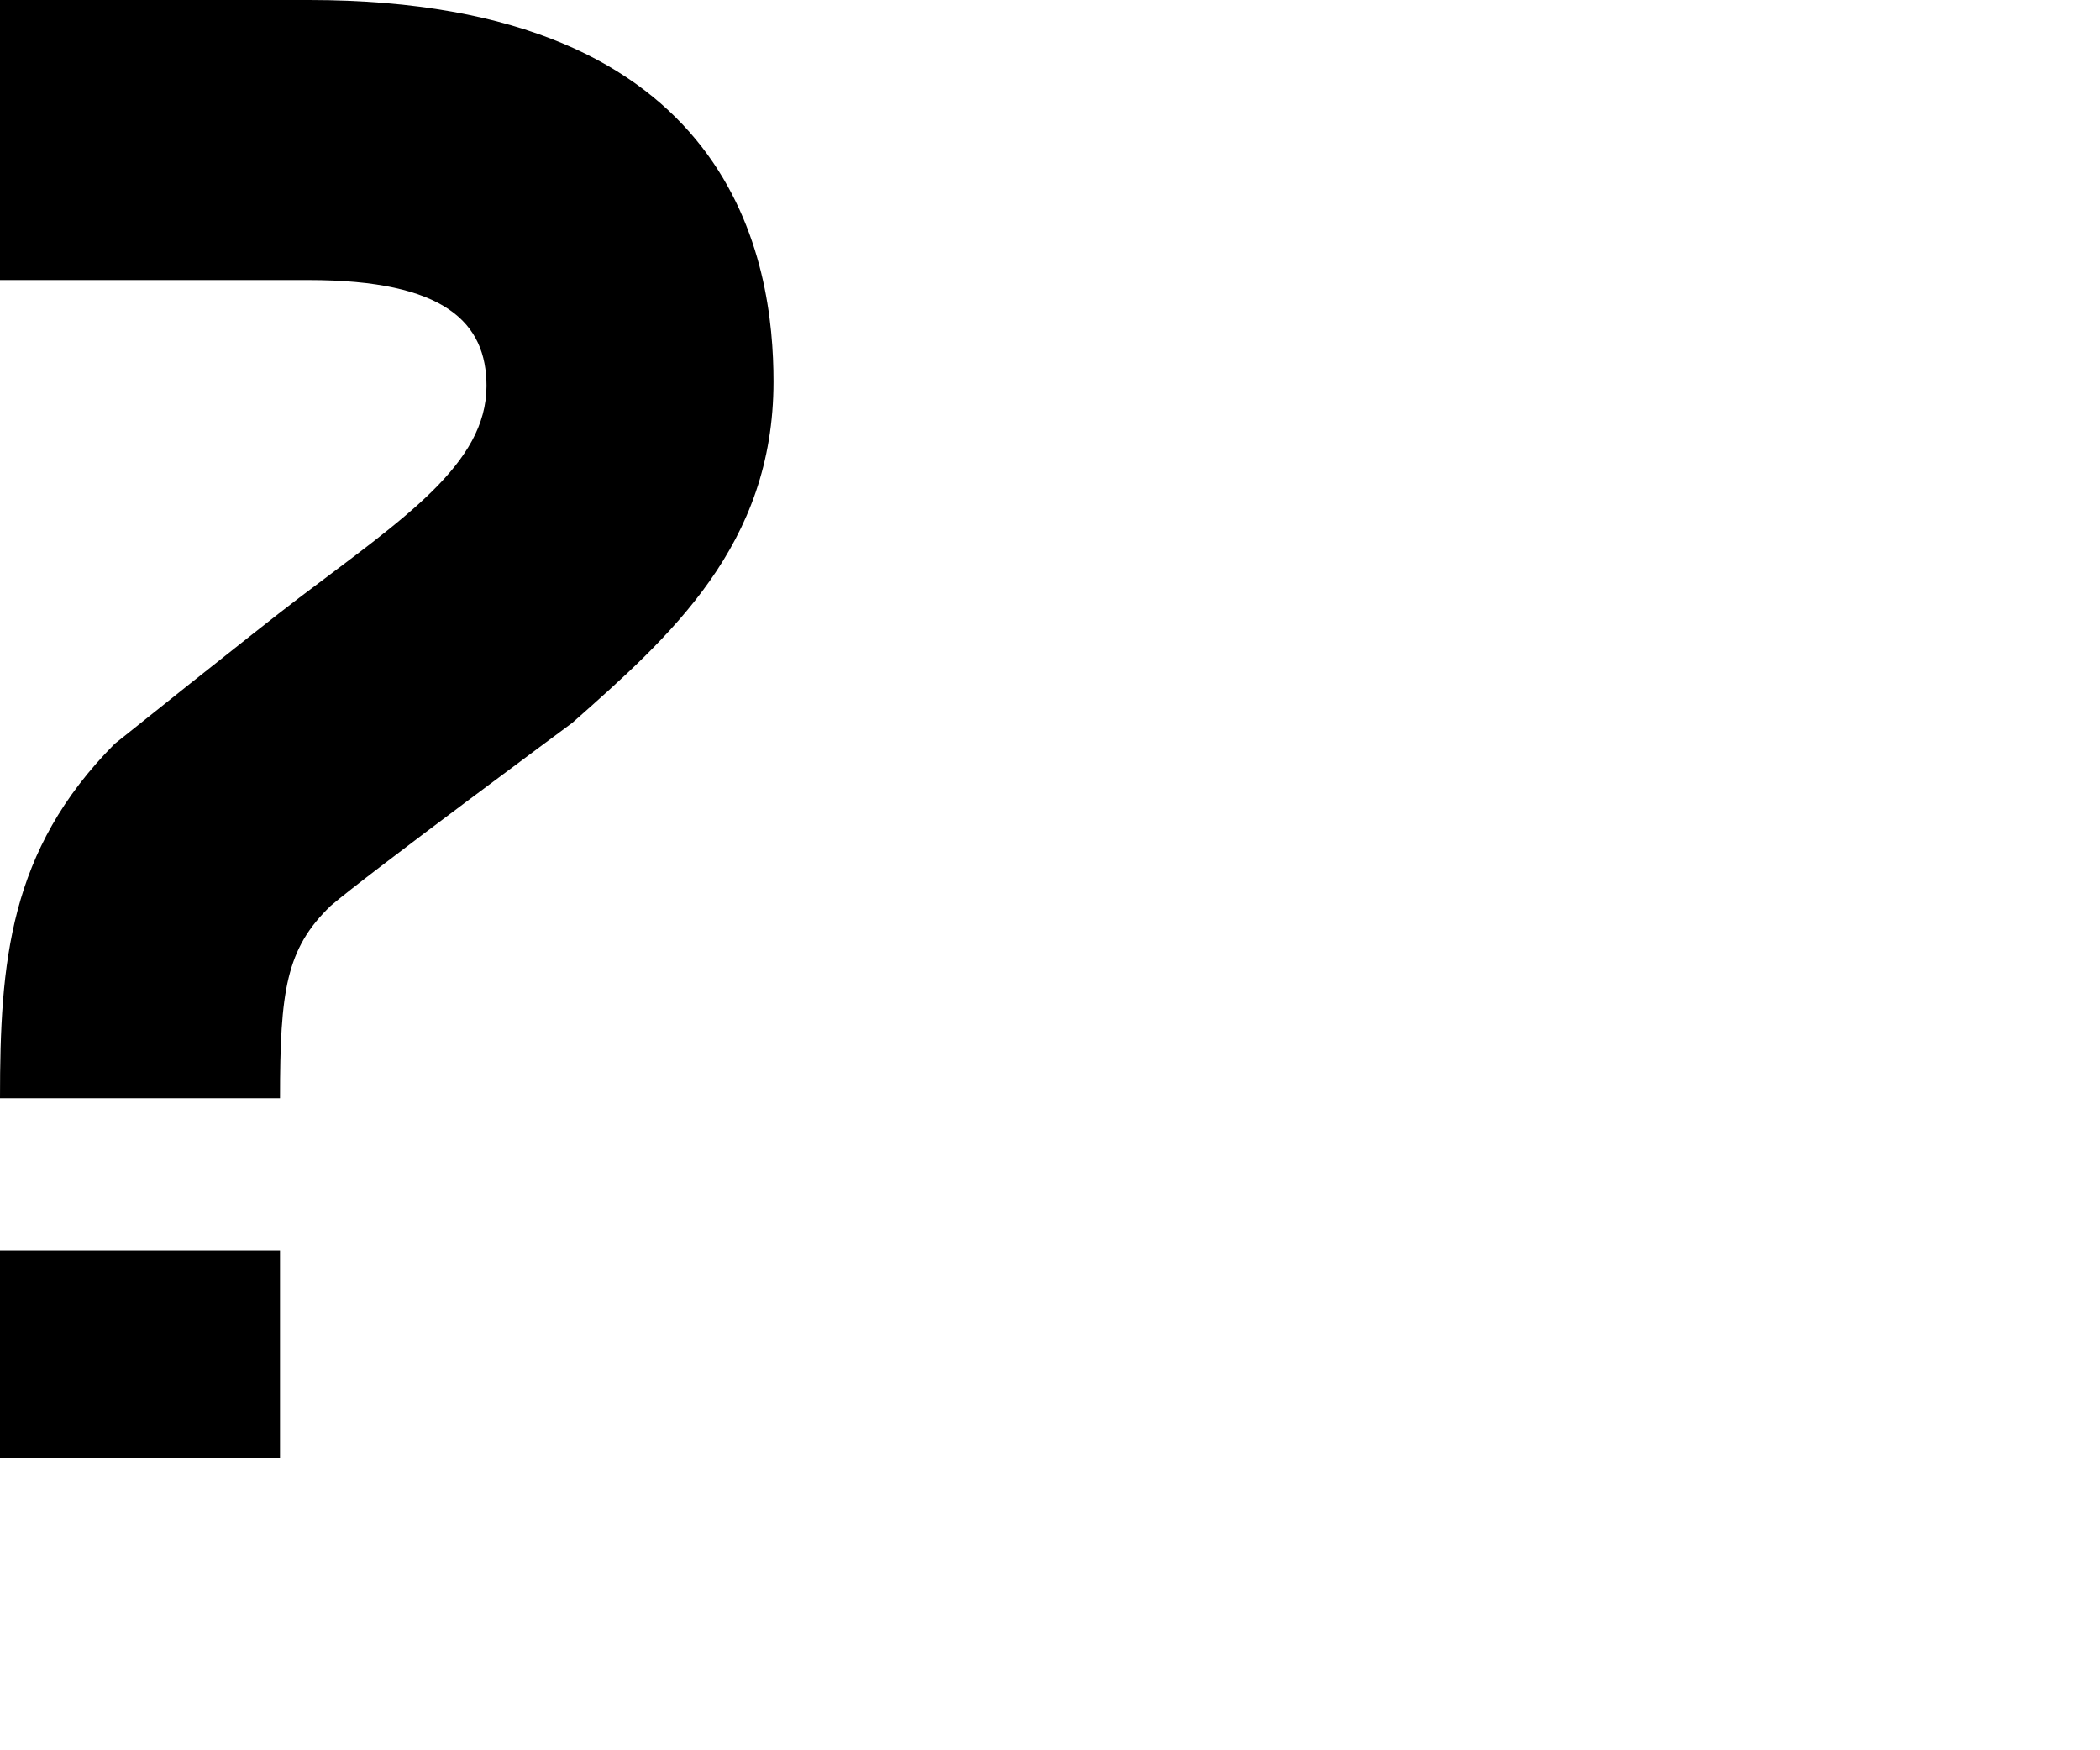 <svg version="1.1" xmlns="http://www.w3.org/2000/svg" xmlns:xlink="http://www.w3.org/1999/xlink" viewBox="0,0,240,200">
<g>
	<g>
		<path d="M32,125.5H0C0,110,1,97.2,13.1,85c0,0,16.1-12.9,21.1-16.7c12-9.1,21.4-15.3,21.4-24.2c0-7.2-4.7-12.1-20.3-12.1H0V0h35.3
			c49,0,53.1,30.3,53.1,43.6c0,18.7-11.8,29.1-23,39c0,0-23.4,17.3-27.6,20.9C32.7,108.4,32,113.2,32,125.5z"/>
		<rect y="142.9" width="32" height="23.7"/>
	</g>
</g>
</svg>
